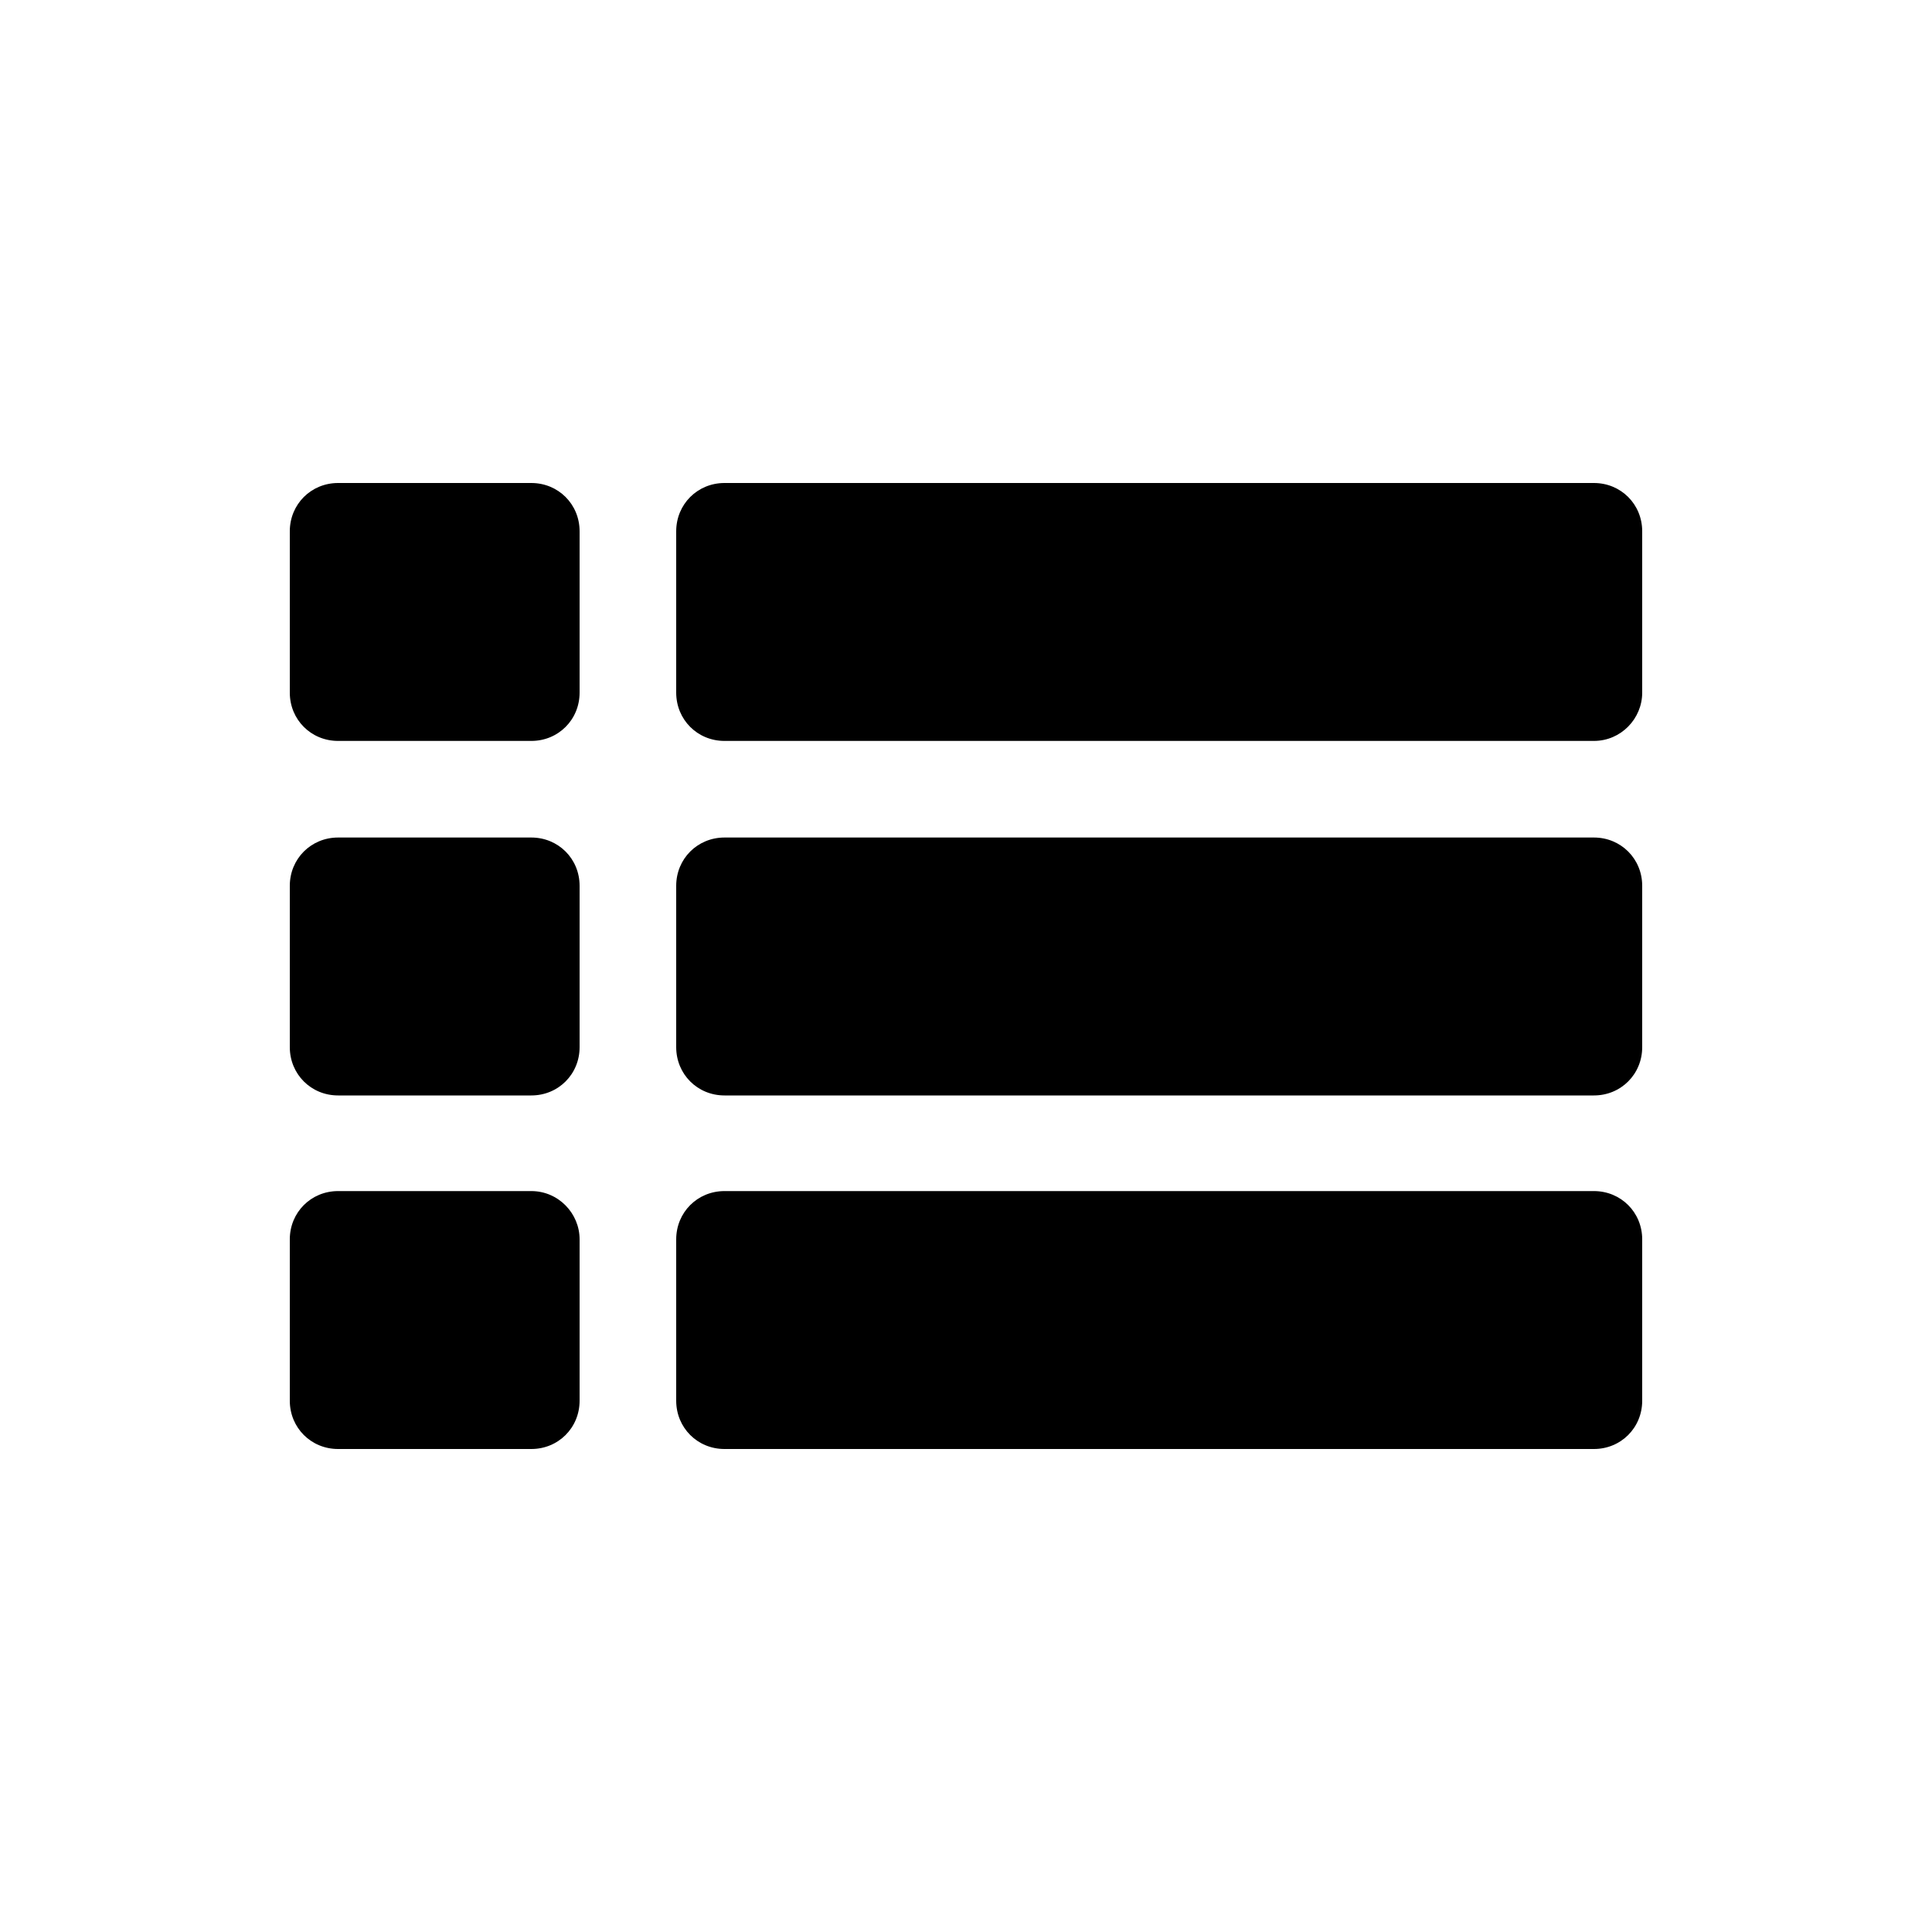 <svg xmlns="http://www.w3.org/2000/svg" enable-background="new 0 0 20 20" height="20" viewBox="0 0 20 20" width="20"><rect fill="none" height="20" width="20"/><path d="M6,12.83v1.67C6,14.78,5.78,15,5.5,15h-2C3.22,15,3,14.78,3,14.5v-1.67c0-0.28,0.22-0.5,0.5-0.5h2 C5.78,12.33,6,12.56,6,12.83z M5.5,8.67h-2C3.22,8.67,3,8.89,3,9.17v1.67c0,0.28,0.22,0.5,0.5,0.5h2c0.28,0,0.5-0.22,0.5-0.5V9.17 C6,8.89,5.78,8.67,5.5,8.67z M5.5,5h-2C3.22,5,3,5.22,3,5.5v1.67c0,0.28,0.22,0.5,0.5,0.5h2c0.28,0,0.5-0.22,0.5-0.5V5.5 C6,5.22,5.78,5,5.5,5z M7,9.17v1.67c0,0.28,0.22,0.5,0.5,0.5h9c0.28,0,0.5-0.22,0.5-0.5V9.17c0-0.28-0.22-0.5-0.5-0.5h-9 C7.22,8.67,7,8.89,7,9.17z M7.5,15h9c0.28,0,0.5-0.22,0.5-0.5v-1.67c0-0.28-0.22-0.5-0.5-0.5h-9c-0.28,0-0.5,0.22-0.5,0.5v1.67 C7,14.78,7.22,15,7.5,15z M17,7.17V5.5C17,5.22,16.78,5,16.5,5h-9C7.22,5,7,5.22,7,5.5v1.67c0,0.28,0.22,0.5,0.5,0.5h9 C16.78,7.67,17,7.44,17,7.17z"/></svg>
